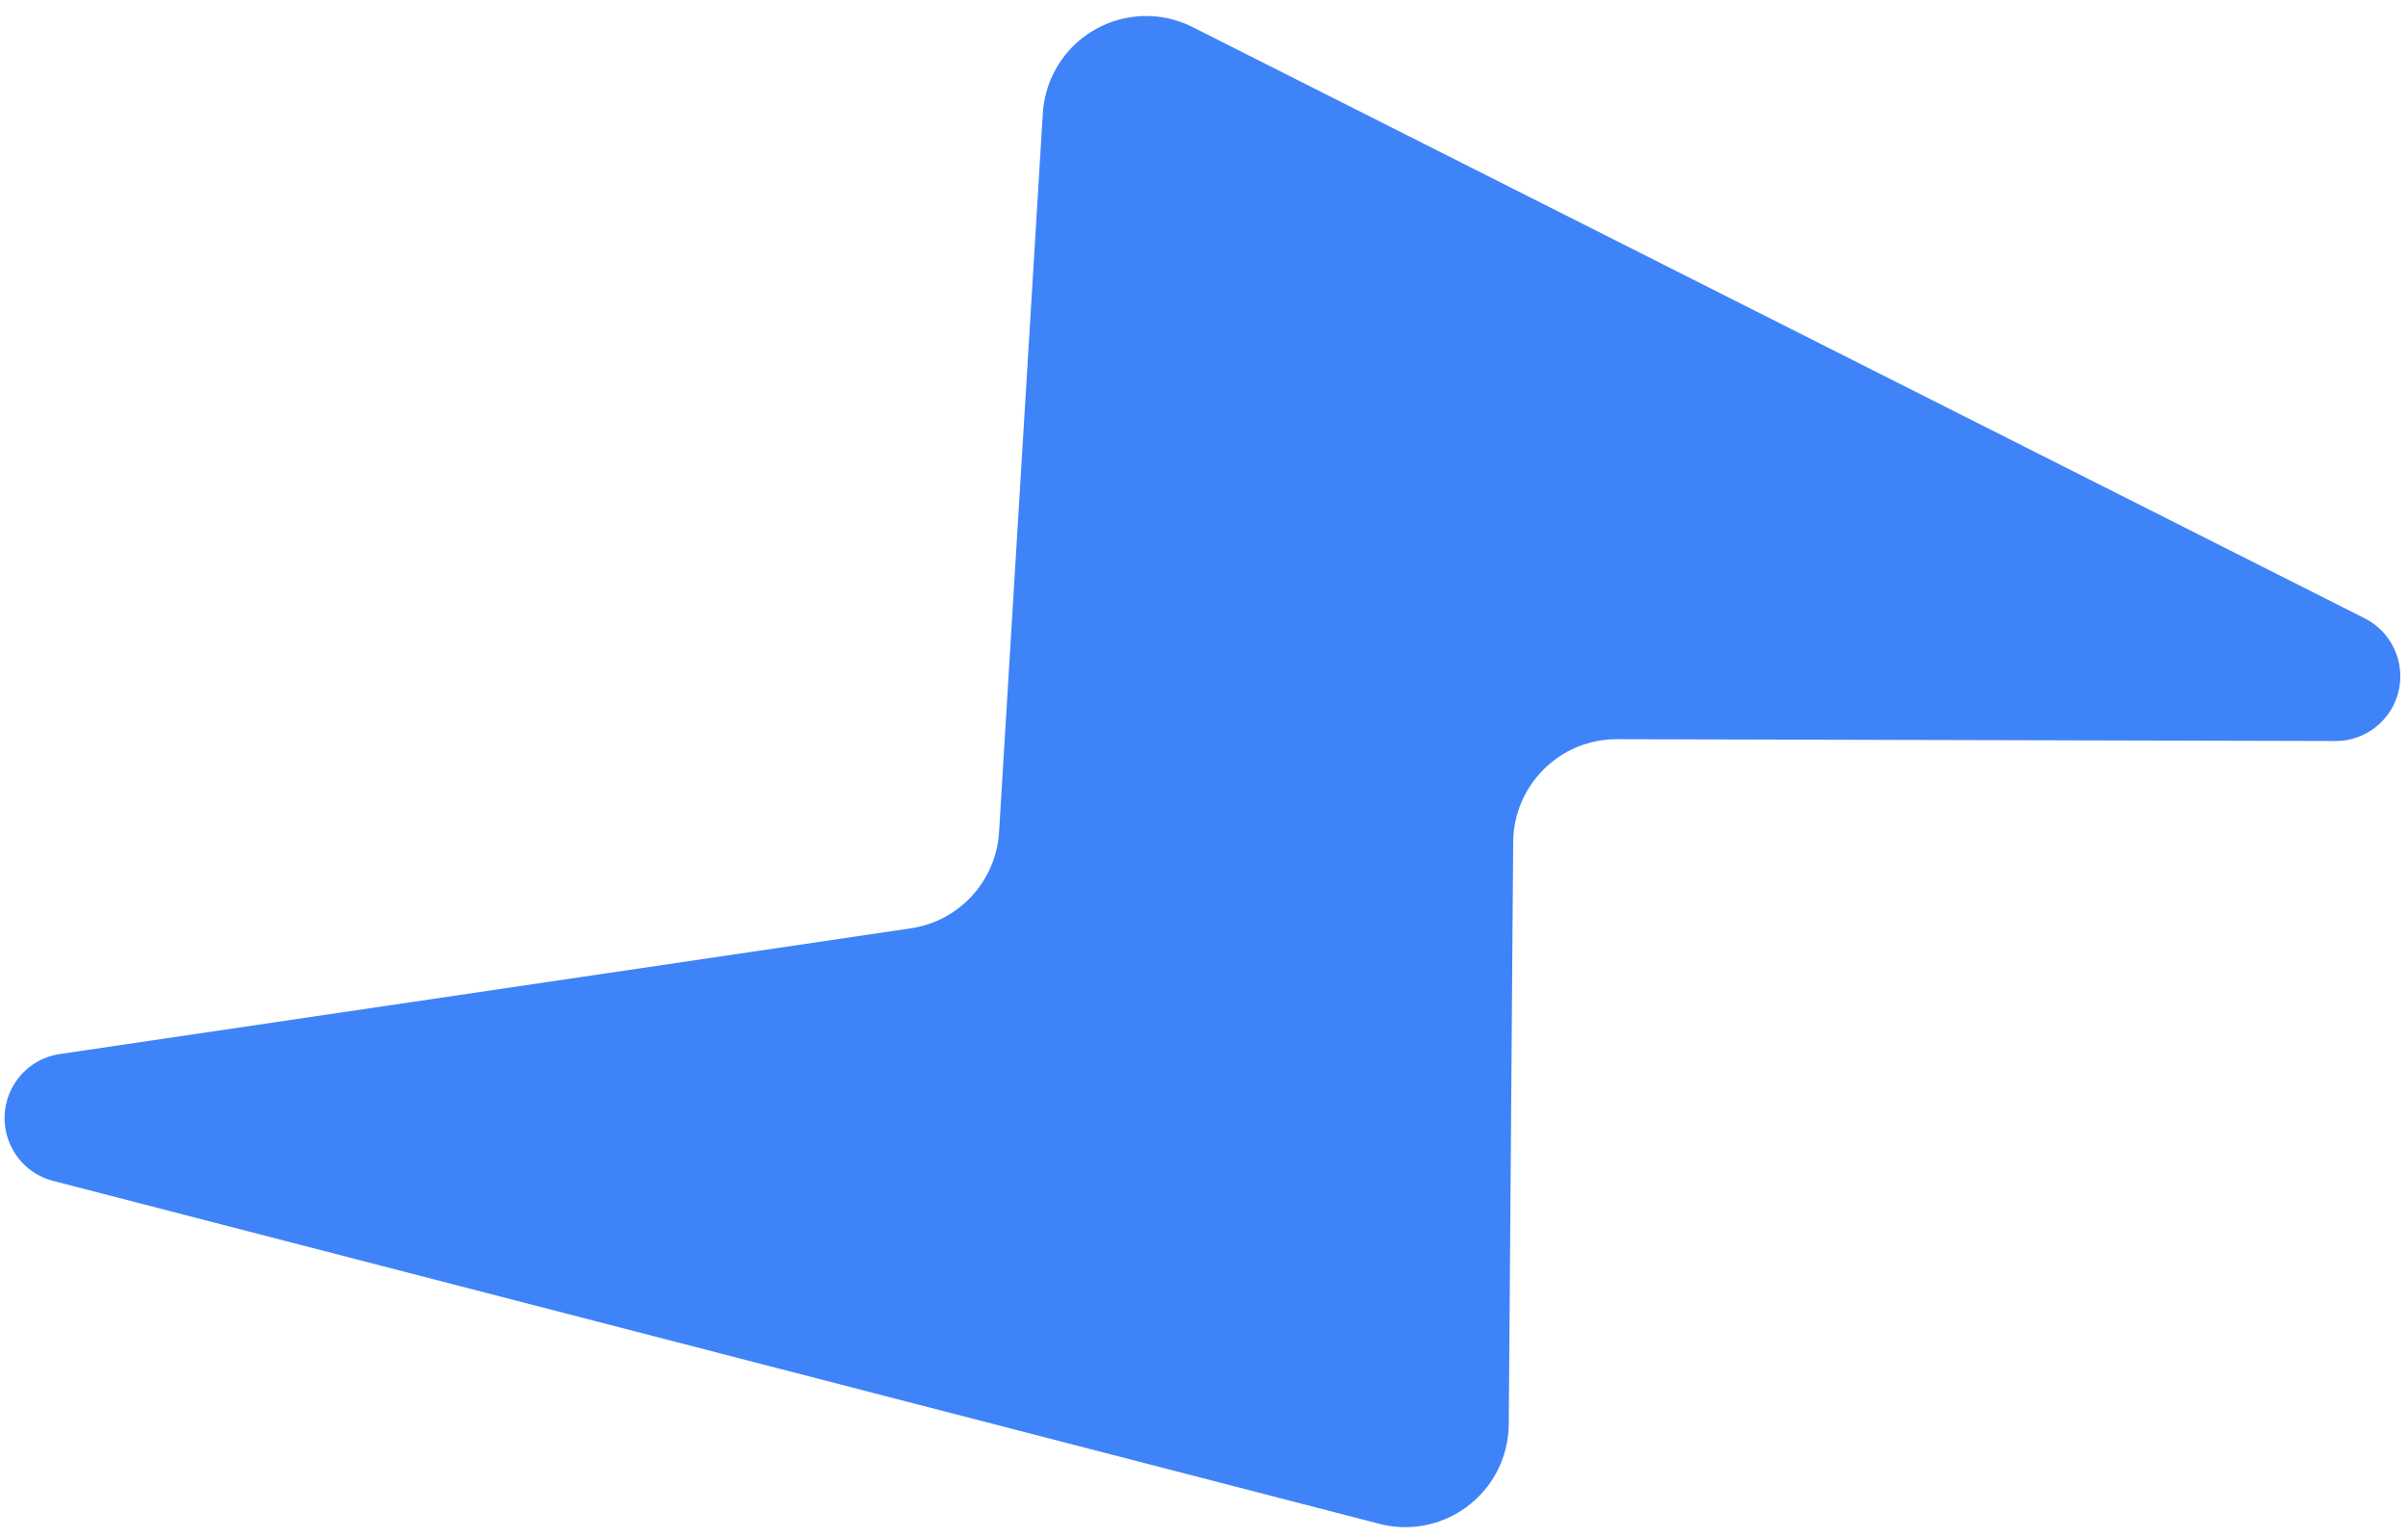 <svg class="mt-2 h-6 w-auto hover:animate-spin" width="108" height="69" viewBox="0 0 108 69" fill="none" xmlns="http://www.w3.org/2000/svg"><path d="M106.058 27.736L53.49 1.216C51.2 0.061 48.41 0.985 47.258 3.279C46.975 3.842 46.809 4.458 46.771 5.087L44.808 37.324C44.674 39.52 43.024 41.321 40.852 41.642L2.683 47.281C1.098 47.515 0.003 48.993 0.237 50.581C0.407 51.738 1.252 52.68 2.382 52.972L61.869 68.355C64.35 68.997 66.881 67.501 67.522 65.013C67.616 64.645 67.666 64.267 67.669 63.886L67.867 37.774C67.886 35.215 69.965 33.152 72.519 33.158L104.747 33.24C106.349 33.244 107.651 31.946 107.655 30.34C107.657 29.239 107.039 28.231 106.058 27.736Z" fill="#3F83F8"></path></svg>